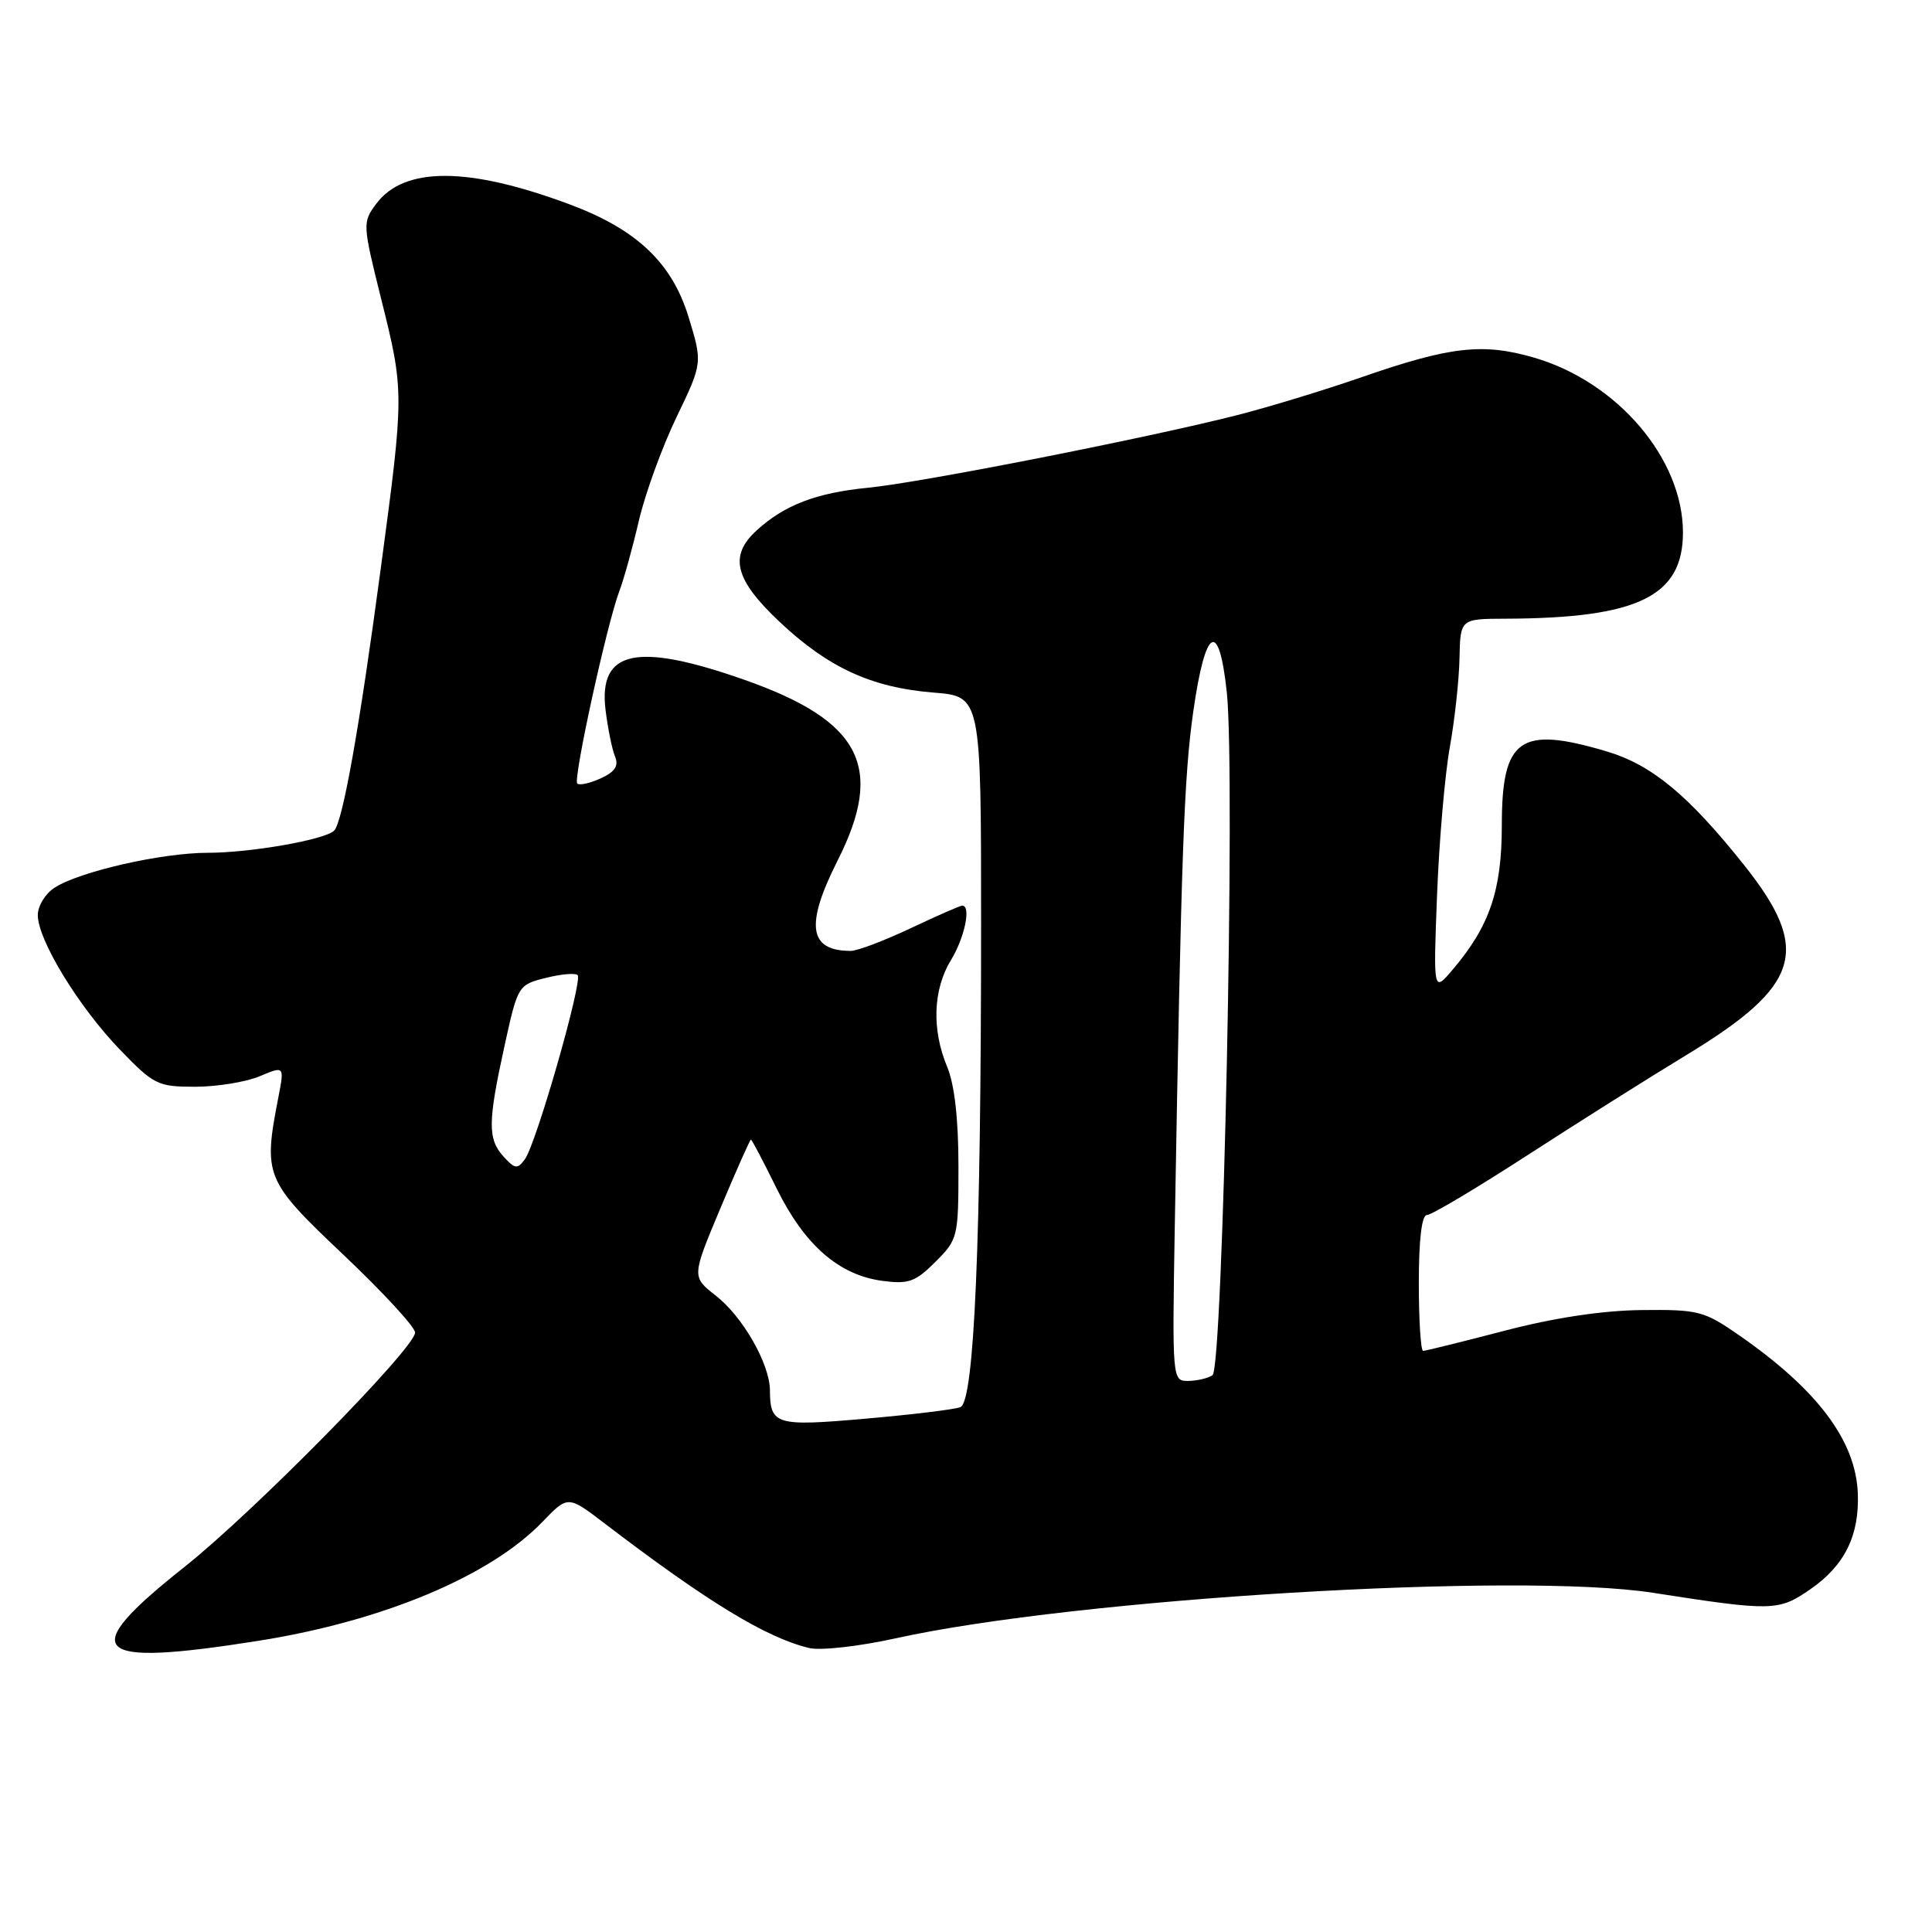 <?xml version="1.0" encoding="UTF-8" standalone="no"?>
<!DOCTYPE svg PUBLIC "-//W3C//DTD SVG 1.1//EN" "http://www.w3.org/Graphics/SVG/1.1/DTD/svg11.dtd" >
<svg xmlns="http://www.w3.org/2000/svg" xmlns:xlink="http://www.w3.org/1999/xlink" version="1.1" viewBox="0 0 256 256">
 <g >
 <path fill="currentColor"
d=" M 34.34 217.40 C 50.76 214.79 64.99 208.82 71.87 201.66 C 75.25 198.15 75.25 198.15 80.06 201.82 C 93.67 212.22 101.51 217.00 107.21 218.37 C 108.73 218.73 113.81 218.16 118.71 217.08 C 142.60 211.80 201.16 208.28 219.00 211.05 C 234.89 213.52 235.67 213.50 239.90 210.57 C 244.43 207.43 246.39 203.46 246.17 197.87 C 245.89 190.88 240.83 184.14 230.40 176.90 C 225.78 173.70 225.04 173.51 217.50 173.59 C 212.31 173.65 205.93 174.61 199.32 176.34 C 193.72 177.80 188.88 179.00 188.57 179.00 C 188.26 179.00 188.00 174.95 188.00 170.00 C 188.00 164.25 188.39 161.00 189.07 161.00 C 189.67 161.00 195.63 157.45 202.32 153.12 C 209.02 148.78 218.55 142.77 223.50 139.77 C 238.64 130.57 240.06 125.88 231.08 114.60 C 223.73 105.37 218.85 101.33 212.88 99.56 C 201.39 96.15 199.00 97.83 199.00 109.34 C 199.00 117.99 197.38 122.73 192.47 128.50 C 189.92 131.50 189.92 131.50 190.42 118.50 C 190.70 111.35 191.46 102.58 192.11 99.00 C 192.75 95.42 193.33 90.14 193.39 87.25 C 193.50 82.00 193.50 82.00 199.50 81.98 C 217.03 81.92 223.00 79.02 223.00 70.56 C 223.00 60.79 214.33 50.61 203.28 47.39 C 196.47 45.41 192.15 45.90 180.34 50.01 C 175.48 51.69 168.12 53.94 164.00 54.99 C 152.03 58.04 122.09 63.94 115.00 64.63 C 108.13 65.31 103.94 66.92 100.25 70.29 C 96.57 73.65 97.35 76.79 103.25 82.35 C 109.72 88.46 115.48 91.11 123.69 91.77 C 130.00 92.27 130.00 92.27 130.00 122.48 C 130.00 164.67 129.10 185.75 127.25 186.46 C 126.46 186.76 120.82 187.45 114.70 187.98 C 102.79 189.03 102.05 188.81 102.02 184.21 C 101.99 180.72 98.43 174.48 94.85 171.68 C 91.65 169.18 91.65 169.18 95.46 160.09 C 97.56 155.09 99.38 151.00 99.50 151.00 C 99.62 151.00 101.16 153.92 102.92 157.50 C 106.61 164.98 111.14 168.94 116.91 169.72 C 120.39 170.18 121.29 169.86 123.95 167.20 C 126.93 164.23 127.00 163.92 127.00 154.54 C 127.00 148.27 126.48 143.69 125.50 141.35 C 123.44 136.41 123.63 131.12 126.00 127.23 C 127.83 124.23 128.71 120.00 127.50 120.00 C 127.23 120.00 124.15 121.35 120.66 123.00 C 117.16 124.65 113.60 126.00 112.73 126.00 C 107.16 126.00 106.66 122.59 111.00 114.00 C 117.24 101.63 114.11 95.53 98.70 90.10 C 84.35 85.05 79.27 86.14 80.24 94.09 C 80.54 96.52 81.10 99.28 81.49 100.23 C 82.01 101.49 81.50 102.27 79.59 103.14 C 78.16 103.79 76.77 104.10 76.49 103.82 C 75.92 103.25 80.43 82.62 82.07 78.32 C 82.66 76.77 83.82 72.58 84.65 69.01 C 85.48 65.44 87.72 59.27 89.63 55.30 C 93.10 48.09 93.10 48.09 91.22 41.95 C 89.03 34.83 84.36 30.40 75.56 27.11 C 62.09 22.07 53.55 22.04 49.85 27.01 C 48.03 29.45 48.04 29.70 50.48 39.50 C 53.57 51.86 53.57 52.07 50.47 75.20 C 47.63 96.47 45.39 109.03 44.26 110.08 C 42.96 111.29 33.15 113.00 27.53 113.00 C 21.46 113.00 10.63 115.46 7.25 117.61 C 6.01 118.40 5.00 120.05 5.01 121.27 C 5.02 124.56 10.43 133.42 15.87 139.06 C 20.38 143.74 20.91 144.00 25.85 144.00 C 28.72 144.00 32.55 143.38 34.38 142.62 C 37.69 141.23 37.69 141.23 36.89 145.37 C 34.86 155.83 35.10 156.41 45.50 166.26 C 50.72 171.20 55.00 175.84 55.00 176.57 C 55.00 178.62 33.57 200.40 24.39 207.67 C 10.04 219.05 11.98 220.95 34.34 217.40 Z  M 155.66 162.75 C 156.53 112.75 156.88 102.94 158.12 94.25 C 159.73 83.01 161.52 82.00 162.56 91.75 C 163.71 102.50 162.06 181.34 160.66 182.23 C 160.02 182.64 158.56 182.98 157.41 182.98 C 155.34 183.00 155.32 182.75 155.66 162.75 Z  M 66.71 153.24 C 64.61 150.91 64.63 148.70 66.87 138.50 C 68.61 130.59 68.67 130.49 72.31 129.58 C 74.33 129.07 76.24 128.90 76.54 129.21 C 77.25 129.92 71.06 151.53 69.56 153.59 C 68.56 154.96 68.24 154.92 66.71 153.24 Z "/>
</g>
</svg>